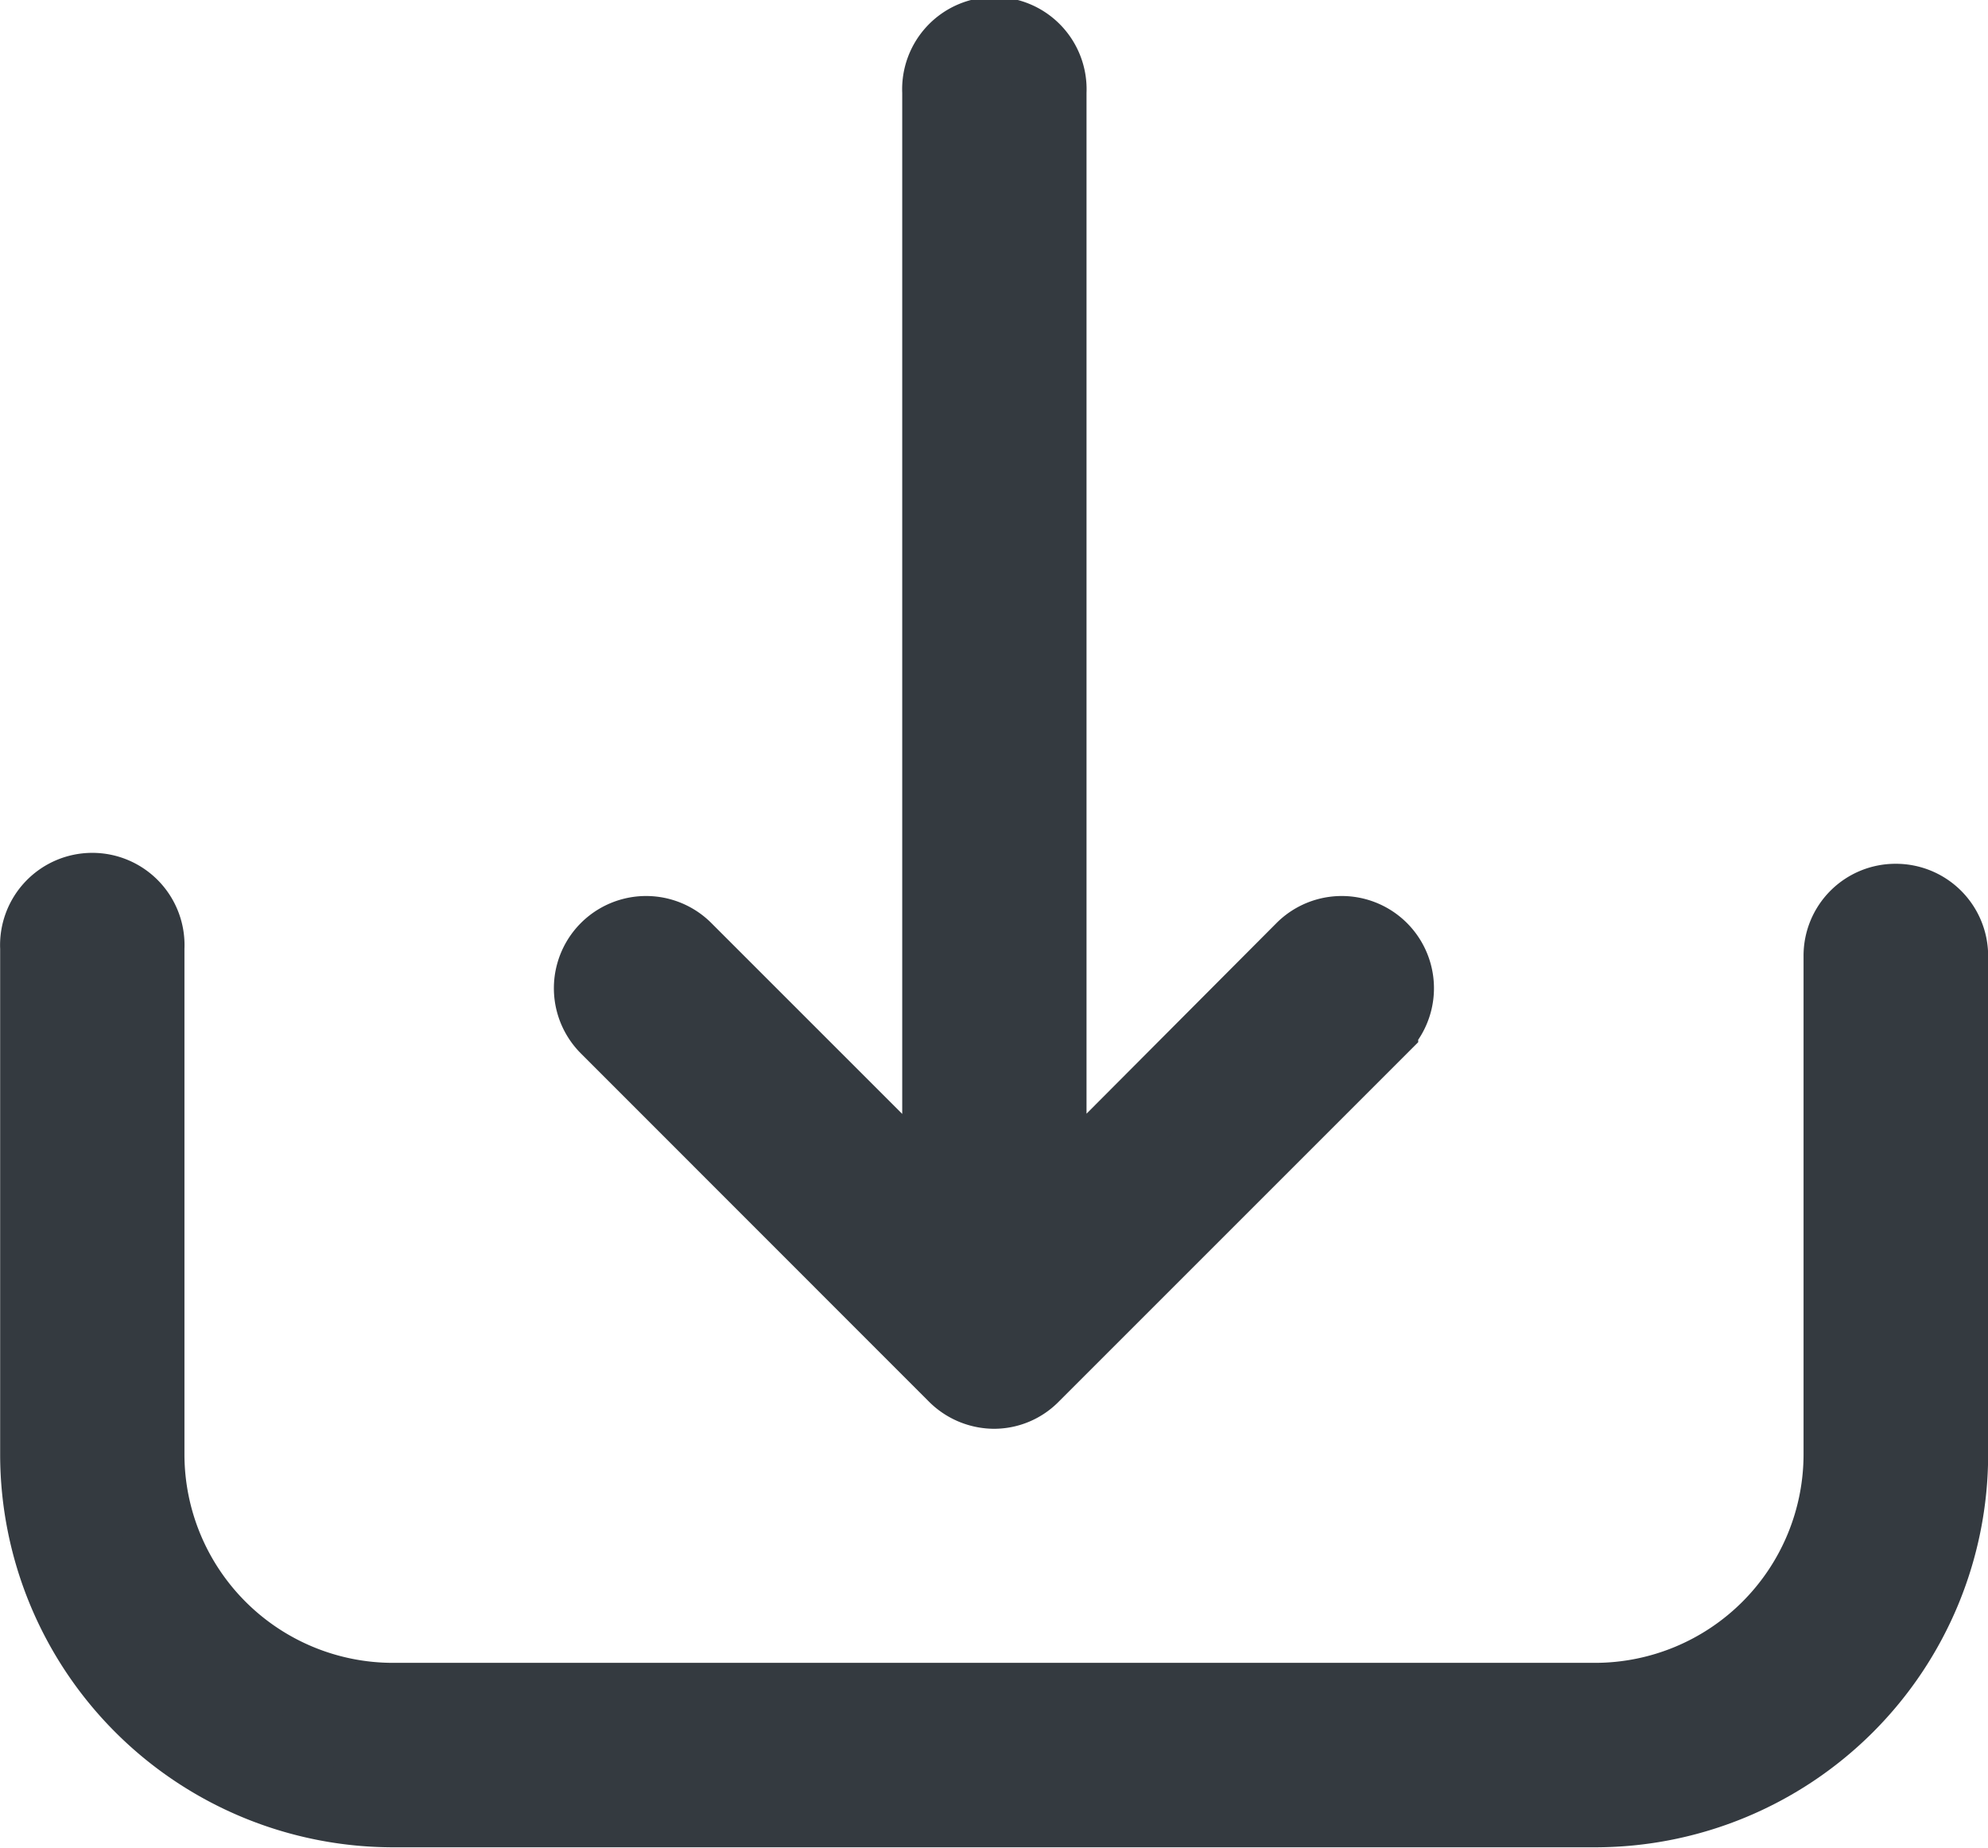<svg xmlns="http://www.w3.org/2000/svg" width="13.3" height="12.363" viewBox="0 0 13.3 12.363">
    <defs>
        <style>
            .cls-1{fill:#343a40;stroke:#343a40;stroke-width:.5px}
        </style>
    </defs>
    <g id="download_1_" data-name="download (1)" transform="translate(.25 -17)">
        <g id="Group_937" data-name="Group 937" transform="translate(0 17.25)">
            <path id="Path_2792" d="M12.433 228.2a.365.365 0 0 0-.367.367v3.336a1.646 1.646 0 0 1-1.643 1.643H2.377a1.646 1.646 0 0 1-1.643-1.643v-3.39a.367.367 0 1 0-.733 0v3.39a2.38 2.38 0 0 0 2.377 2.377h8.046a2.38 2.38 0 0 0 2.377-2.377v-3.336a.367.367 0 0 0-.368-.367z" class="cls-1" data-name="Path 2792" transform="translate(0 -222.421)"/>
            <path id="Path_2793" d="M138.666 26.2a.369.369 0 0 0 .258.109.358.358 0 0 0 .258-.109l2.331-2.331a.367.367 0 0 0-.519-.519l-1.7 1.706v-7.44a.367.367 0 1 0-.733 0v7.44l-1.706-1.706a.367.367 0 0 0-.519.519z" class="cls-1" data-name="Path 2793" transform="translate(-132.525 -17.25)"/>
        </g>
    </g>
</svg>
